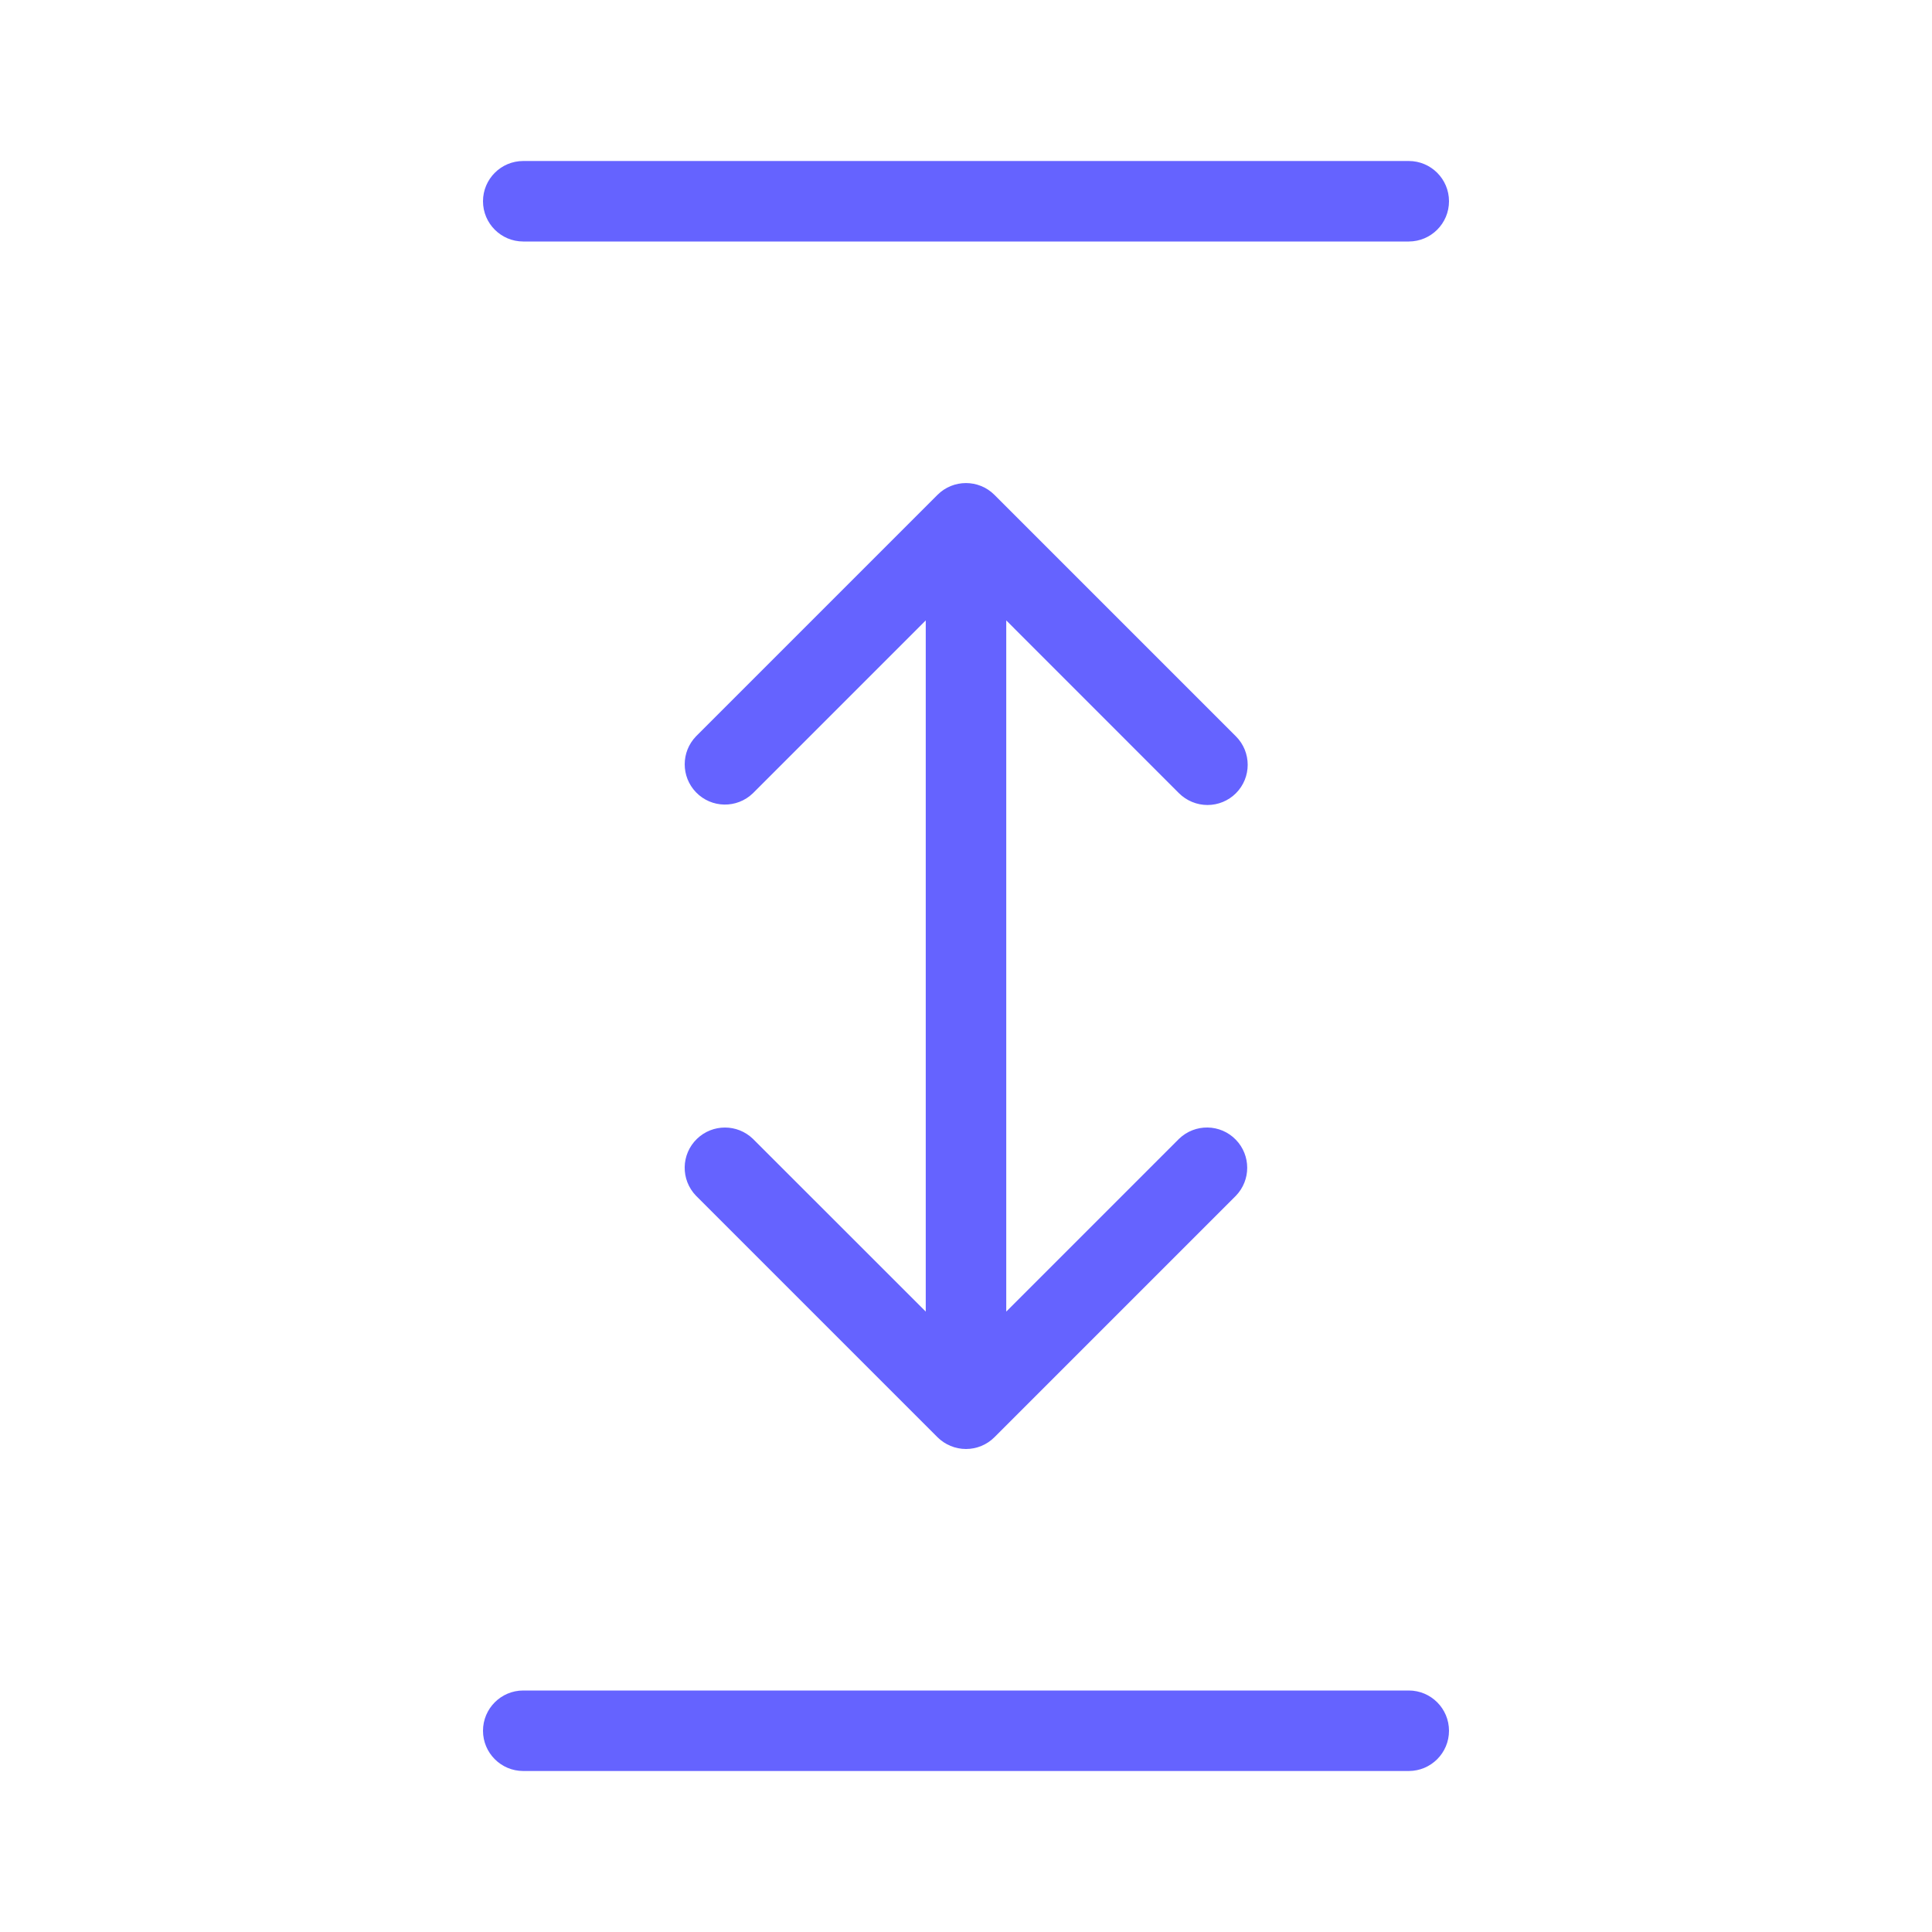 <svg xmlns="http://www.w3.org/2000/svg" enable-background="new 0 0 24 24" viewBox="0 0 24 24"><path fill="#6563ff" d="M6.5,3h11C17.776,3,18,2.776,18,2.5S17.776,2,17.5,2h-11C6.224,2,6,2.224,6,2.5S6.224,3,6.5,3z M17.5,21h-11C6.224,21,6,21.224,6,21.5S6.224,22,6.5,22h11c0.276,0,0.5-0.224,0.5-0.5S17.776,21,17.5,21z M14.646,9.854C14.74,9.947,14.867,10,15,10c0.133,0,0.26-0.053,0.353-0.146c0.195-0.195,0.195-0.512,0-0.707l-3-3c-0-0-0-0-0-0c-0.195-0.195-0.512-0.195-0.707,0l-3,3c-0.187,0.194-0.187,0.501,0,0.695c0.192,0.199,0.508,0.204,0.707,0.012L11.5,7.707v8.586l-2.147-2.146c-0.194-0.187-0.501-0.187-0.695,0c-0.199,0.192-0.204,0.508-0.012,0.707l3,3C11.74,17.947,11.867,18,12,18c0.133,0,0.26-0.053,0.353-0.146l3-3c0.187-0.194,0.187-0.501,0-0.695c-0.192-0.199-0.508-0.204-0.707-0.012L12.5,16.293V7.707L14.646,9.854z"/></svg>
